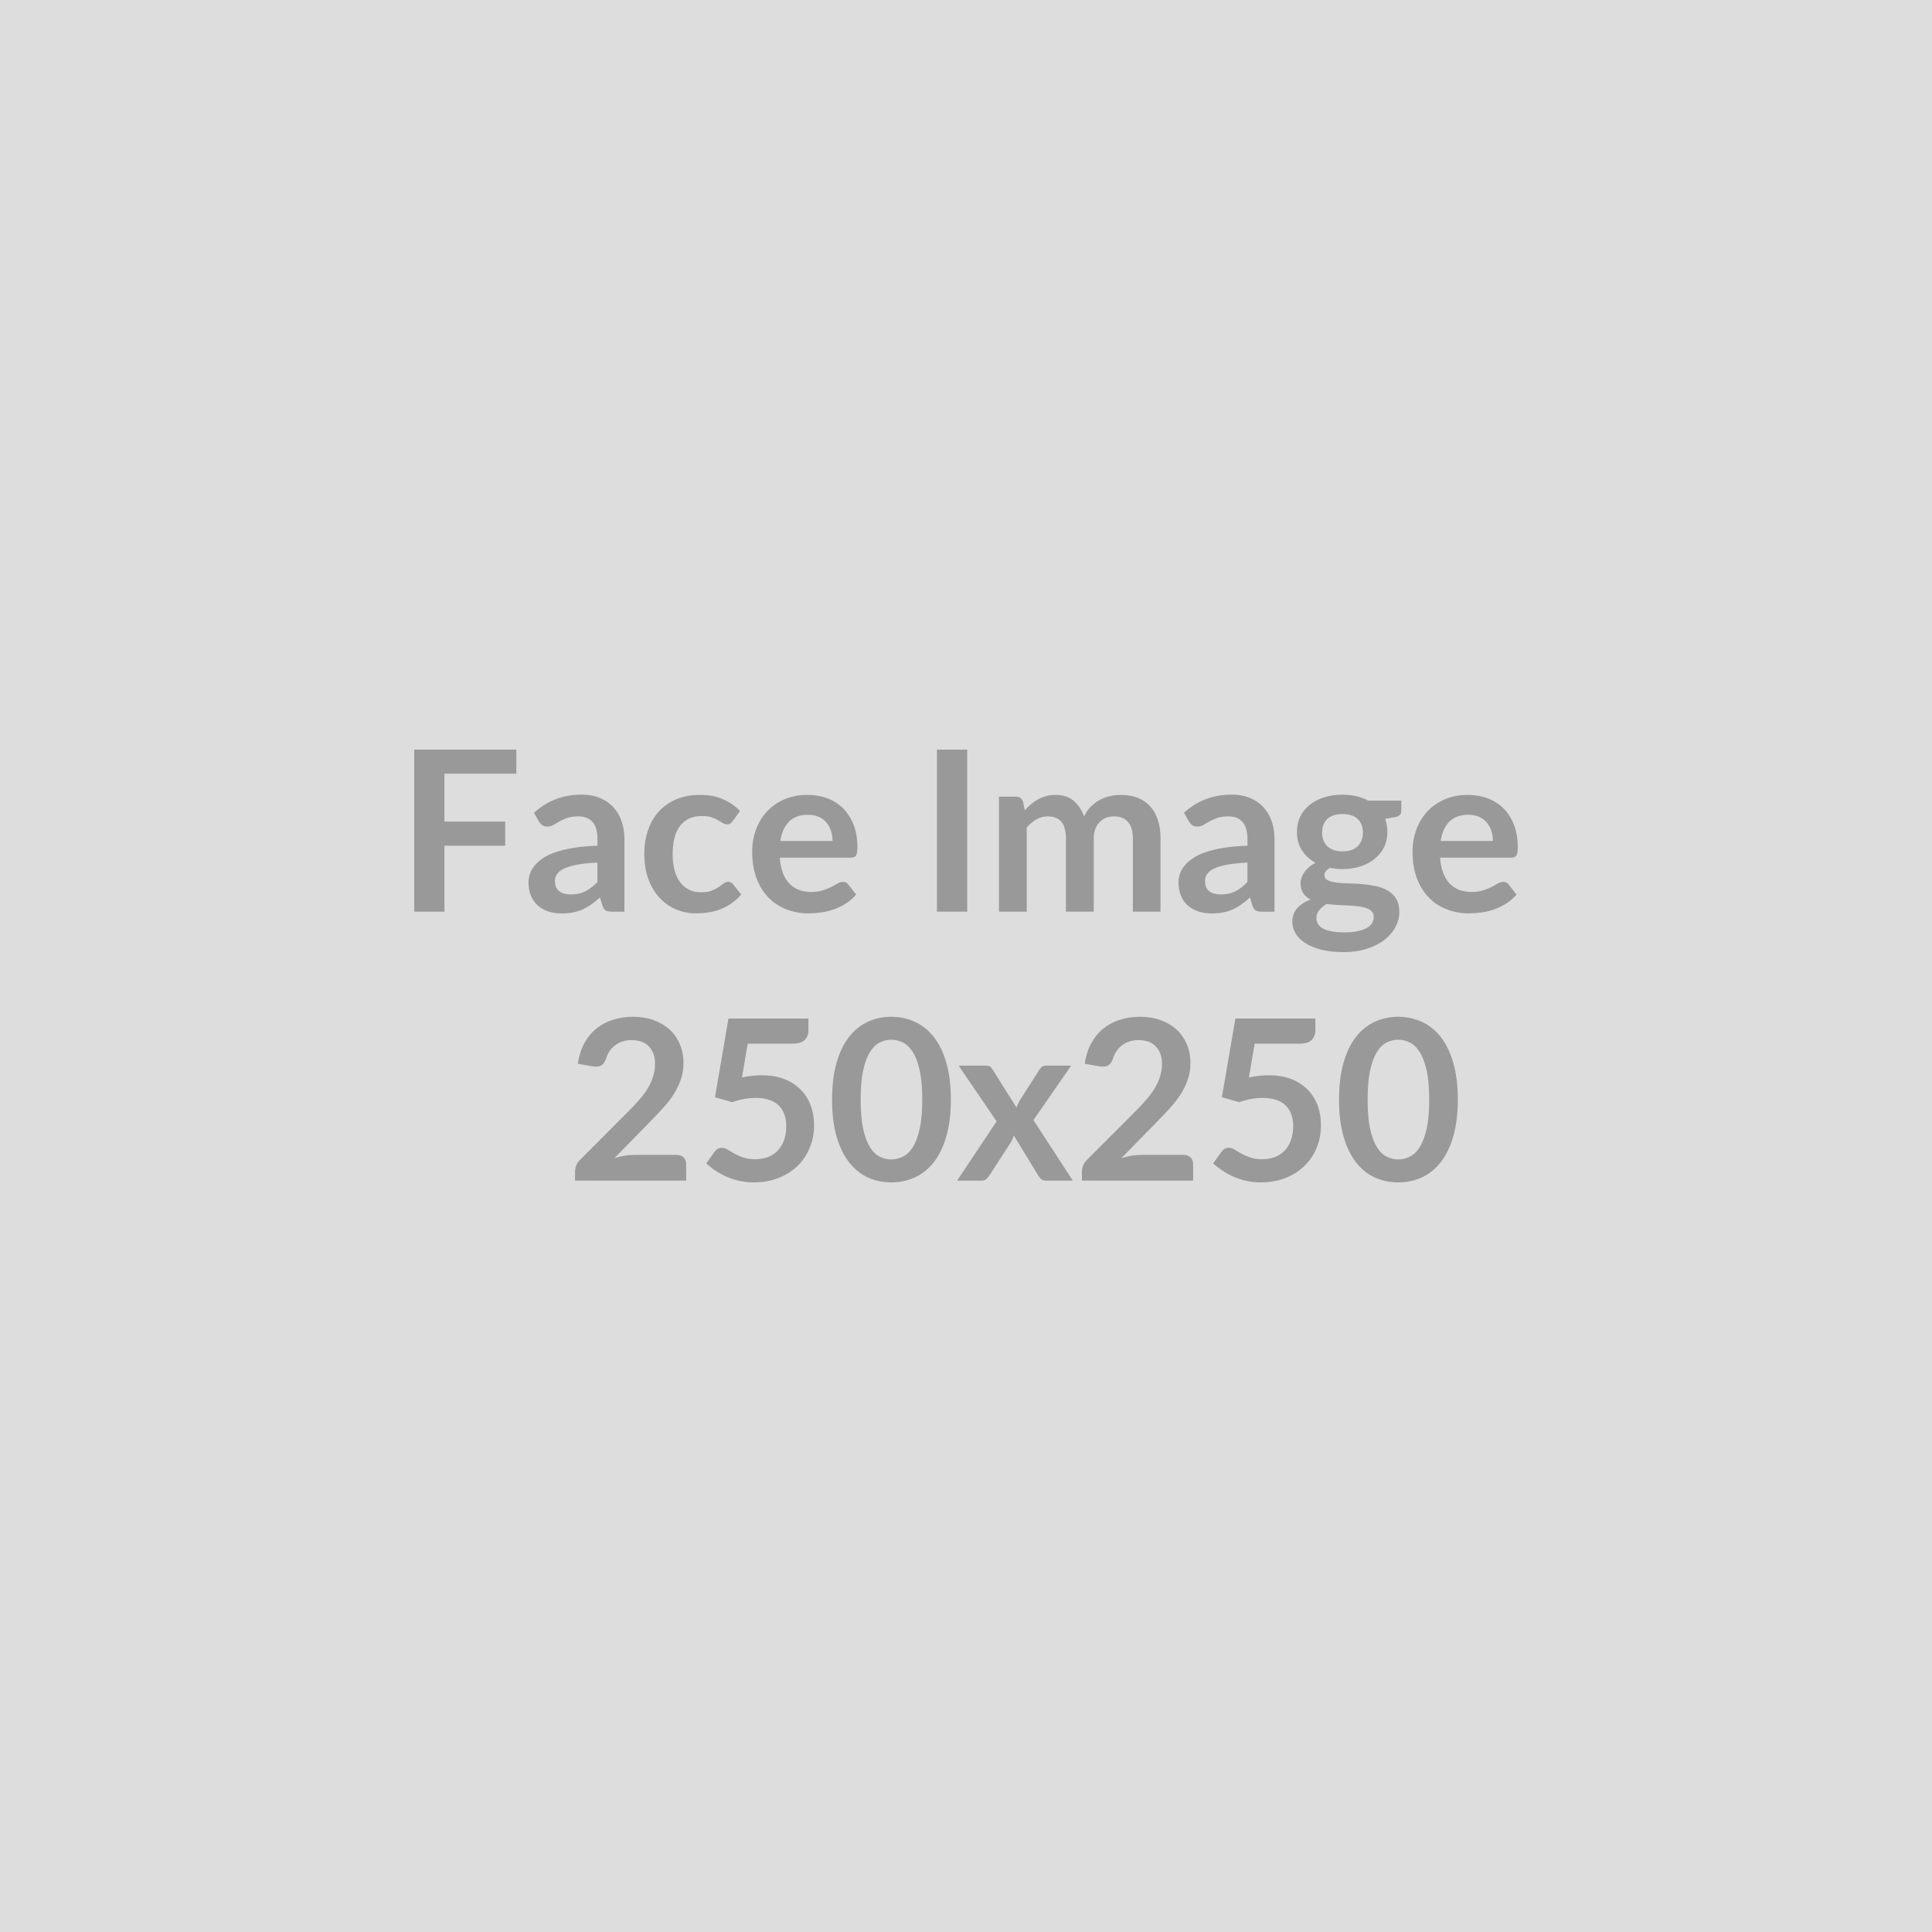 <svg xmlns="http://www.w3.org/2000/svg" width="250" height="250" viewBox="0 0 250 250"><rect width="100%" height="100%" fill="#DDDDDD"/><path fill="#999999" d="M66.82 100.11h-9.31v6.2h7.86v3.12h-7.86v8.54H53.6V97h13.22v3.11Zm10.49 14.02v-2.51q-1.55.07-2.61.27-1.06.19-1.7.5-.64.3-.91.71-.28.4-.28.88 0 .94.56 1.35.56.41 1.46.41 1.1 0 1.9-.4.81-.4 1.58-1.21Zm-7.57-7.82-.64-1.14q2.57-2.35 6.18-2.35 1.3 0 2.33.43 1.03.42 1.74 1.18.71.77 1.08 1.82.37 1.06.37 2.32v9.4h-1.62q-.51 0-.79-.15-.27-.15-.43-.62l-.32-1.07q-.57.51-1.1.89-.54.38-1.12.65-.58.26-1.24.39-.66.14-1.46.14-.94 0-1.74-.25-.79-.26-1.37-.76-.58-.51-.9-1.26-.32-.76-.32-1.76 0-.56.19-1.12t.61-1.07q.43-.51 1.11-.96.68-.45 1.68-.78.99-.33 2.31-.54 1.32-.21 3.02-.26v-.87q0-1.49-.64-2.21t-1.84-.72q-.87 0-1.45.21-.57.2-1 .45-.44.26-.79.46-.36.2-.79.2-.38 0-.64-.19-.26-.2-.42-.46Zm26.02-1.38-.94 1.31q-.16.2-.31.32-.15.11-.44.11-.28 0-.54-.16-.26-.17-.62-.38t-.86-.38q-.5-.16-1.24-.16-.95 0-1.66.34t-1.18.98q-.47.63-.7 1.54-.23.91-.23 2.05 0 1.19.25 2.12.25.93.73 1.56t1.16.96q.68.32 1.54.32.85 0 1.38-.21.53-.21.9-.46.36-.26.63-.47.26-.21.6-.21.43 0 .65.34l1.03 1.3q-.59.7-1.29 1.17-.7.47-1.44.75-.75.29-1.54.4-.79.12-1.57.12-1.38 0-2.6-.52-1.22-.51-2.13-1.5-.91-.98-1.44-2.41-.53-1.43-.53-3.26 0-1.64.47-3.04.47-1.39 1.38-2.42.92-1.02 2.27-1.6 1.34-.58 3.1-.58 1.67 0 2.92.54 1.25.53 2.25 1.53Zm5.21 3.89h6.76q0-.7-.2-1.31-.19-.62-.59-1.08-.39-.47-.99-.73-.6-.27-1.4-.27-1.55 0-2.44.88-.89.89-1.14 2.51Zm9.14 2.16h-9.21q.09 1.15.4 1.98.32.83.85 1.38.52.54 1.23.81.72.27 1.59.27.87 0 1.5-.21.63-.2 1.11-.44.47-.25.82-.45.36-.21.69-.21.45 0 .67.34l1.03 1.3q-.6.7-1.34 1.17-.74.47-1.54.75-.81.29-1.64.4-.83.12-1.62.12-1.55 0-2.88-.52-1.34-.51-2.32-1.52-.99-1.01-1.55-2.49-.57-1.49-.57-3.45 0-1.52.49-2.86.5-1.34 1.42-2.34.92-.99 2.25-1.57 1.32-.58 2.99-.58 1.41 0 2.6.45 1.18.45 2.04 1.31.85.87 1.34 2.12.49 1.25.49 2.86 0 .82-.18 1.1-.17.28-.66.28ZM125.16 97v20.97h-3.92V97h3.92Zm7.7 20.97h-3.59v-14.88h2.19q.7 0 .92.66l.23 1.1q.39-.44.82-.8.43-.36.91-.62.49-.26 1.05-.42.55-.15 1.22-.15 1.41 0 2.31.76.91.76 1.36 2.02.35-.73.87-1.26t1.15-.87q.62-.33 1.32-.49.71-.16 1.42-.16 1.23 0 2.19.38.95.37 1.6 1.1.66.72 1 1.77.34 1.04.34 2.39v9.47h-3.58v-9.47q0-1.42-.63-2.14-.62-.72-1.82-.72-.55 0-1.03.19-.47.19-.82.55-.36.35-.56.89-.2.54-.2 1.23v9.47h-3.6v-9.47q0-1.49-.6-2.17-.6-.69-1.76-.69-.79 0-1.46.39-.67.38-1.25 1.05v10.89Zm28.56-3.84v-2.51q-1.55.07-2.61.27-1.06.19-1.7.5-.63.3-.91.71-.27.4-.27.88 0 .94.55 1.35.56.41 1.46.41 1.1 0 1.91-.4.8-.4 1.57-1.21Zm-7.57-7.82-.64-1.14q2.57-2.35 6.18-2.35 1.31 0 2.34.43 1.03.42 1.74 1.18.71.77 1.08 1.82.37 1.06.37 2.32v9.4h-1.63q-.51 0-.78-.15-.28-.15-.44-.62l-.32-1.07q-.56.51-1.1.89-.53.38-1.11.65-.58.26-1.24.39-.66.14-1.46.14-.94 0-1.74-.25-.8-.26-1.38-.76-.58-.51-.9-1.26-.32-.76-.32-1.76 0-.56.19-1.12t.62-1.07q.43-.51 1.11-.96.68-.45 1.67-.78 1-.33 2.32-.54 1.31-.21 3.01-.26v-.87q0-1.49-.64-2.21-.63-.72-1.84-.72-.87 0-1.44.21-.57.2-1.01.45-.43.26-.79.46-.35.2-.79.2-.38 0-.64-.19-.26-.2-.42-.46Zm19.87 3.86q.66 0 1.16-.18.49-.18.82-.5.32-.32.49-.77.17-.45.17-.99 0-1.1-.66-1.74-.66-.65-1.98-.65-1.32 0-1.98.65-.66.64-.66 1.74 0 .53.16.97.17.45.5.78.32.33.82.51.5.18 1.16.18Zm4.04 8.47q0-.44-.26-.71-.26-.28-.71-.43-.45-.15-1.05-.23-.6-.07-1.28-.1-.67-.04-1.39-.07-.72-.03-1.4-.12-.59.34-.96.79t-.37 1.04q0 .39.19.73.2.34.63.59.43.25 1.11.38.68.14 1.66.14 1.01 0 1.73-.15.73-.15 1.2-.42t.69-.64q.21-.37.21-.8Zm-.71-15.04h4.28v1.33q0 .64-.77.79l-1.33.24q.3.77.3 1.69 0 1.1-.44 1.99-.44.89-1.23 1.51-.78.63-1.84.97-1.07.34-2.3.34-.44 0-.84-.04-.41-.05-.8-.12-.7.42-.7.94 0 .45.42.66.41.21 1.09.3.68.09 1.55.11.87.02 1.79.09.91.08 1.78.26t1.55.57q.68.39 1.1 1.07.41.67.41 1.73 0 .98-.49 1.91-.48.93-1.4 1.66-.92.72-2.27 1.16-1.34.44-3.05.44-1.68 0-2.93-.32-1.24-.33-2.07-.87-.83-.55-1.23-1.26-.41-.71-.41-1.47 0-1.05.63-1.75.63-.71 1.73-1.13-.59-.3-.94-.81t-.35-1.33q0-.34.13-.69.12-.36.36-.7.24-.35.6-.66.36-.32.86-.56-1.13-.61-1.78-1.63-.64-1.01-.64-2.37 0-1.11.44-2 .44-.89 1.23-1.52t1.87-.96q1.08-.34 2.36-.34.95 0 1.8.2.84.19 1.53.57Zm9.37 5.22h6.76q0-.7-.2-1.31-.2-.62-.59-1.08-.39-.47-.99-.73-.6-.27-1.4-.27-1.55 0-2.44.88-.89.89-1.14 2.51Zm9.13 2.16h-9.2q.08 1.15.4 1.98.32.83.84 1.38.53.54 1.24.81.72.27 1.59.27.87 0 1.5-.21.63-.2 1.1-.44.48-.25.83-.45.36-.21.69-.21.45 0 .67.34l1.03 1.3q-.6.7-1.34 1.17-.74.47-1.54.75-.81.29-1.64.4-.83.12-1.62.12-1.55 0-2.88-.52-1.34-.51-2.32-1.52-.99-1.01-1.55-2.49-.57-1.49-.57-3.45 0-1.52.49-2.86.5-1.34 1.42-2.34.92-.99 2.24-1.57 1.33-.58 3-.58 1.4 0 2.59.45t2.05 1.31q.85.87 1.34 2.12.49 1.25.49 2.86 0 .82-.18 1.1-.17.28-.67.28Zm-113.4 38.46h5.38q.58 0 .92.32.34.33.34.86v2.15H74.41v-1.19q0-.36.15-.76t.48-.72l6.37-6.38q.8-.81 1.43-1.55.63-.74 1.05-1.46.42-.73.64-1.48.23-.74.23-1.57 0-.75-.22-1.33-.22-.57-.61-.96-.4-.39-.96-.59-.56-.19-1.26-.19-.63 0-1.18.18-.54.18-.96.51-.42.32-.71.76-.29.43-.44.95-.24.67-.63.89-.4.22-1.14.1l-1.88-.33q.22-1.51.84-2.65t1.56-1.9q.93-.76 2.14-1.14 1.22-.39 2.61-.39 1.45 0 2.65.43t2.06 1.21q.86.78 1.33 1.88.48 1.11.48 2.46 0 1.16-.34 2.14-.34.99-.91 1.89-.57.9-1.34 1.74-.77.84-1.61 1.71l-4.73 4.83q.68-.21 1.36-.32.67-.1 1.28-.1Zm14.6-14.39-.74 4.37q.7-.15 1.34-.21.63-.07 1.23-.07 1.65 0 2.91.49 1.26.5 2.12 1.37.86.87 1.29 2.03.44 1.17.44 2.52 0 1.67-.59 3.04-.59 1.38-1.63 2.36-1.05.98-2.48 1.52-1.42.53-3.11.53-.98 0-1.87-.2-.88-.2-1.66-.54-.77-.35-1.43-.79-.66-.44-1.18-.93l1.1-1.53q.35-.49.91-.49.36 0 .74.23.38.24.86.51.49.28 1.15.51.66.23 1.59.23.98 0 1.74-.32.75-.32 1.25-.89.5-.57.76-1.36.25-.79.25-1.72 0-1.71-.99-2.68-1-.96-2.94-.96-1.49 0-3.06.55l-2.23-.64 1.74-10.18h10.35v1.53q0 .76-.48 1.24t-1.62.48h-5.76Zm26.29 7.24q0 2.74-.59 4.76-.58 2.02-1.62 3.34-1.04 1.32-2.45 1.97-1.42.64-3.05.64-1.64 0-3.04-.64-1.4-.65-2.43-1.97-1.03-1.32-1.61-3.34-.58-2.02-.58-4.76 0-2.76.58-4.77.58-2.02 1.61-3.34 1.03-1.32 2.43-1.96 1.4-.65 3.04-.65 1.63 0 3.05.65 1.41.64 2.45 1.96 1.04 1.32 1.62 3.34.59 2.01.59 4.77Zm-3.7 0q0-2.28-.33-3.77-.33-1.5-.89-2.38-.56-.89-1.29-1.24-.72-.36-1.5-.36-.77 0-1.49.36-.72.35-1.27 1.24-.55.88-.88 2.38-.32 1.49-.32 3.77 0 2.27.32 3.77.33 1.49.88 2.37.55.89 1.27 1.24.72.36 1.49.36.78 0 1.5-.36.73-.35 1.29-1.24.56-.88.89-2.37.33-1.5.33-3.77Zm14.39 2.65 5.09 7.83h-3.46q-.39 0-.63-.2-.24-.21-.39-.47l-3.15-5.17q-.07.24-.17.46-.09.22-.21.41l-2.78 4.3q-.16.25-.39.46-.24.21-.58.21h-3.21l5.11-7.67-4.91-7.21h3.46q.39 0 .58.11.18.11.33.36l3.12 4.96q.16-.5.45-.98l2.5-3.91q.32-.54.83-.54h3.29l-4.88 7.05Zm14.02 4.5h5.38q.58 0 .92.32.34.33.34.86v2.15H140v-1.19q0-.36.16-.76.15-.4.48-.72l6.37-6.38q.8-.81 1.43-1.55.63-.74 1.05-1.46.42-.73.64-1.48.23-.74.23-1.57 0-.75-.22-1.33-.22-.57-.62-.96-.39-.39-.95-.59-.56-.19-1.26-.19-.64 0-1.18.18-.54.18-.96.51-.42.32-.71.76-.29.43-.44.95-.25.67-.64.89-.39.22-1.13.1l-1.88-.33q.21-1.51.84-2.65.62-1.14 1.56-1.9.93-.76 2.14-1.14 1.21-.39 2.61-.39 1.45 0 2.65.43t2.06 1.21q.85.78 1.33 1.88.48 1.11.48 2.46 0 1.16-.34 2.14-.34.99-.91 1.89-.58.9-1.34 1.74-.77.84-1.61 1.71l-4.73 4.83q.68-.21 1.35-.32.68-.1 1.29-.1Zm14.6-14.39-.74 4.37q.7-.15 1.33-.21.64-.07 1.24-.07 1.65 0 2.91.49 1.26.5 2.12 1.37.85.87 1.29 2.03.43 1.17.43 2.52 0 1.67-.58 3.04-.59 1.38-1.64 2.36-1.04.98-2.47 1.52-1.43.53-3.11.53-.98 0-1.87-.2-.88-.2-1.66-.54-.77-.35-1.43-.79-.66-.44-1.19-.93l1.11-1.53q.34-.49.91-.49.36 0 .74.23.38.24.86.51.49.28 1.15.51.66.23 1.59.23.98 0 1.74-.32.75-.32 1.25-.89.5-.57.75-1.36.26-.79.26-1.72 0-1.71-1-2.68-.99-.96-2.93-.96-1.5 0-3.06.55l-2.24-.64 1.75-10.18h10.35v1.53q0 .76-.48 1.24t-1.62.48h-5.76Zm26.29 7.24q0 2.74-.59 4.76-.59 2.02-1.62 3.34-1.04 1.32-2.45 1.97-1.42.64-3.06.64-1.63 0-3.03-.64-1.4-.65-2.43-1.97-1.03-1.32-1.61-3.34-.58-2.02-.58-4.76 0-2.76.58-4.77.58-2.02 1.61-3.34 1.03-1.32 2.43-1.96 1.4-.65 3.03-.65 1.64 0 3.06.65 1.41.64 2.45 1.96 1.03 1.32 1.62 3.34.59 2.01.59 4.77Zm-3.7 0q0-2.28-.33-3.77-.34-1.5-.9-2.38-.55-.89-1.28-1.24-.72-.36-1.51-.36-.77 0-1.48.36-.72.35-1.27 1.24-.55.88-.88 2.38-.32 1.49-.32 3.77 0 2.27.32 3.77.33 1.49.88 2.37.55.89 1.27 1.24.71.36 1.48.36.79 0 1.51-.36.73-.35 1.28-1.24.56-.88.9-2.37.33-1.5.33-3.77Z"/></svg>